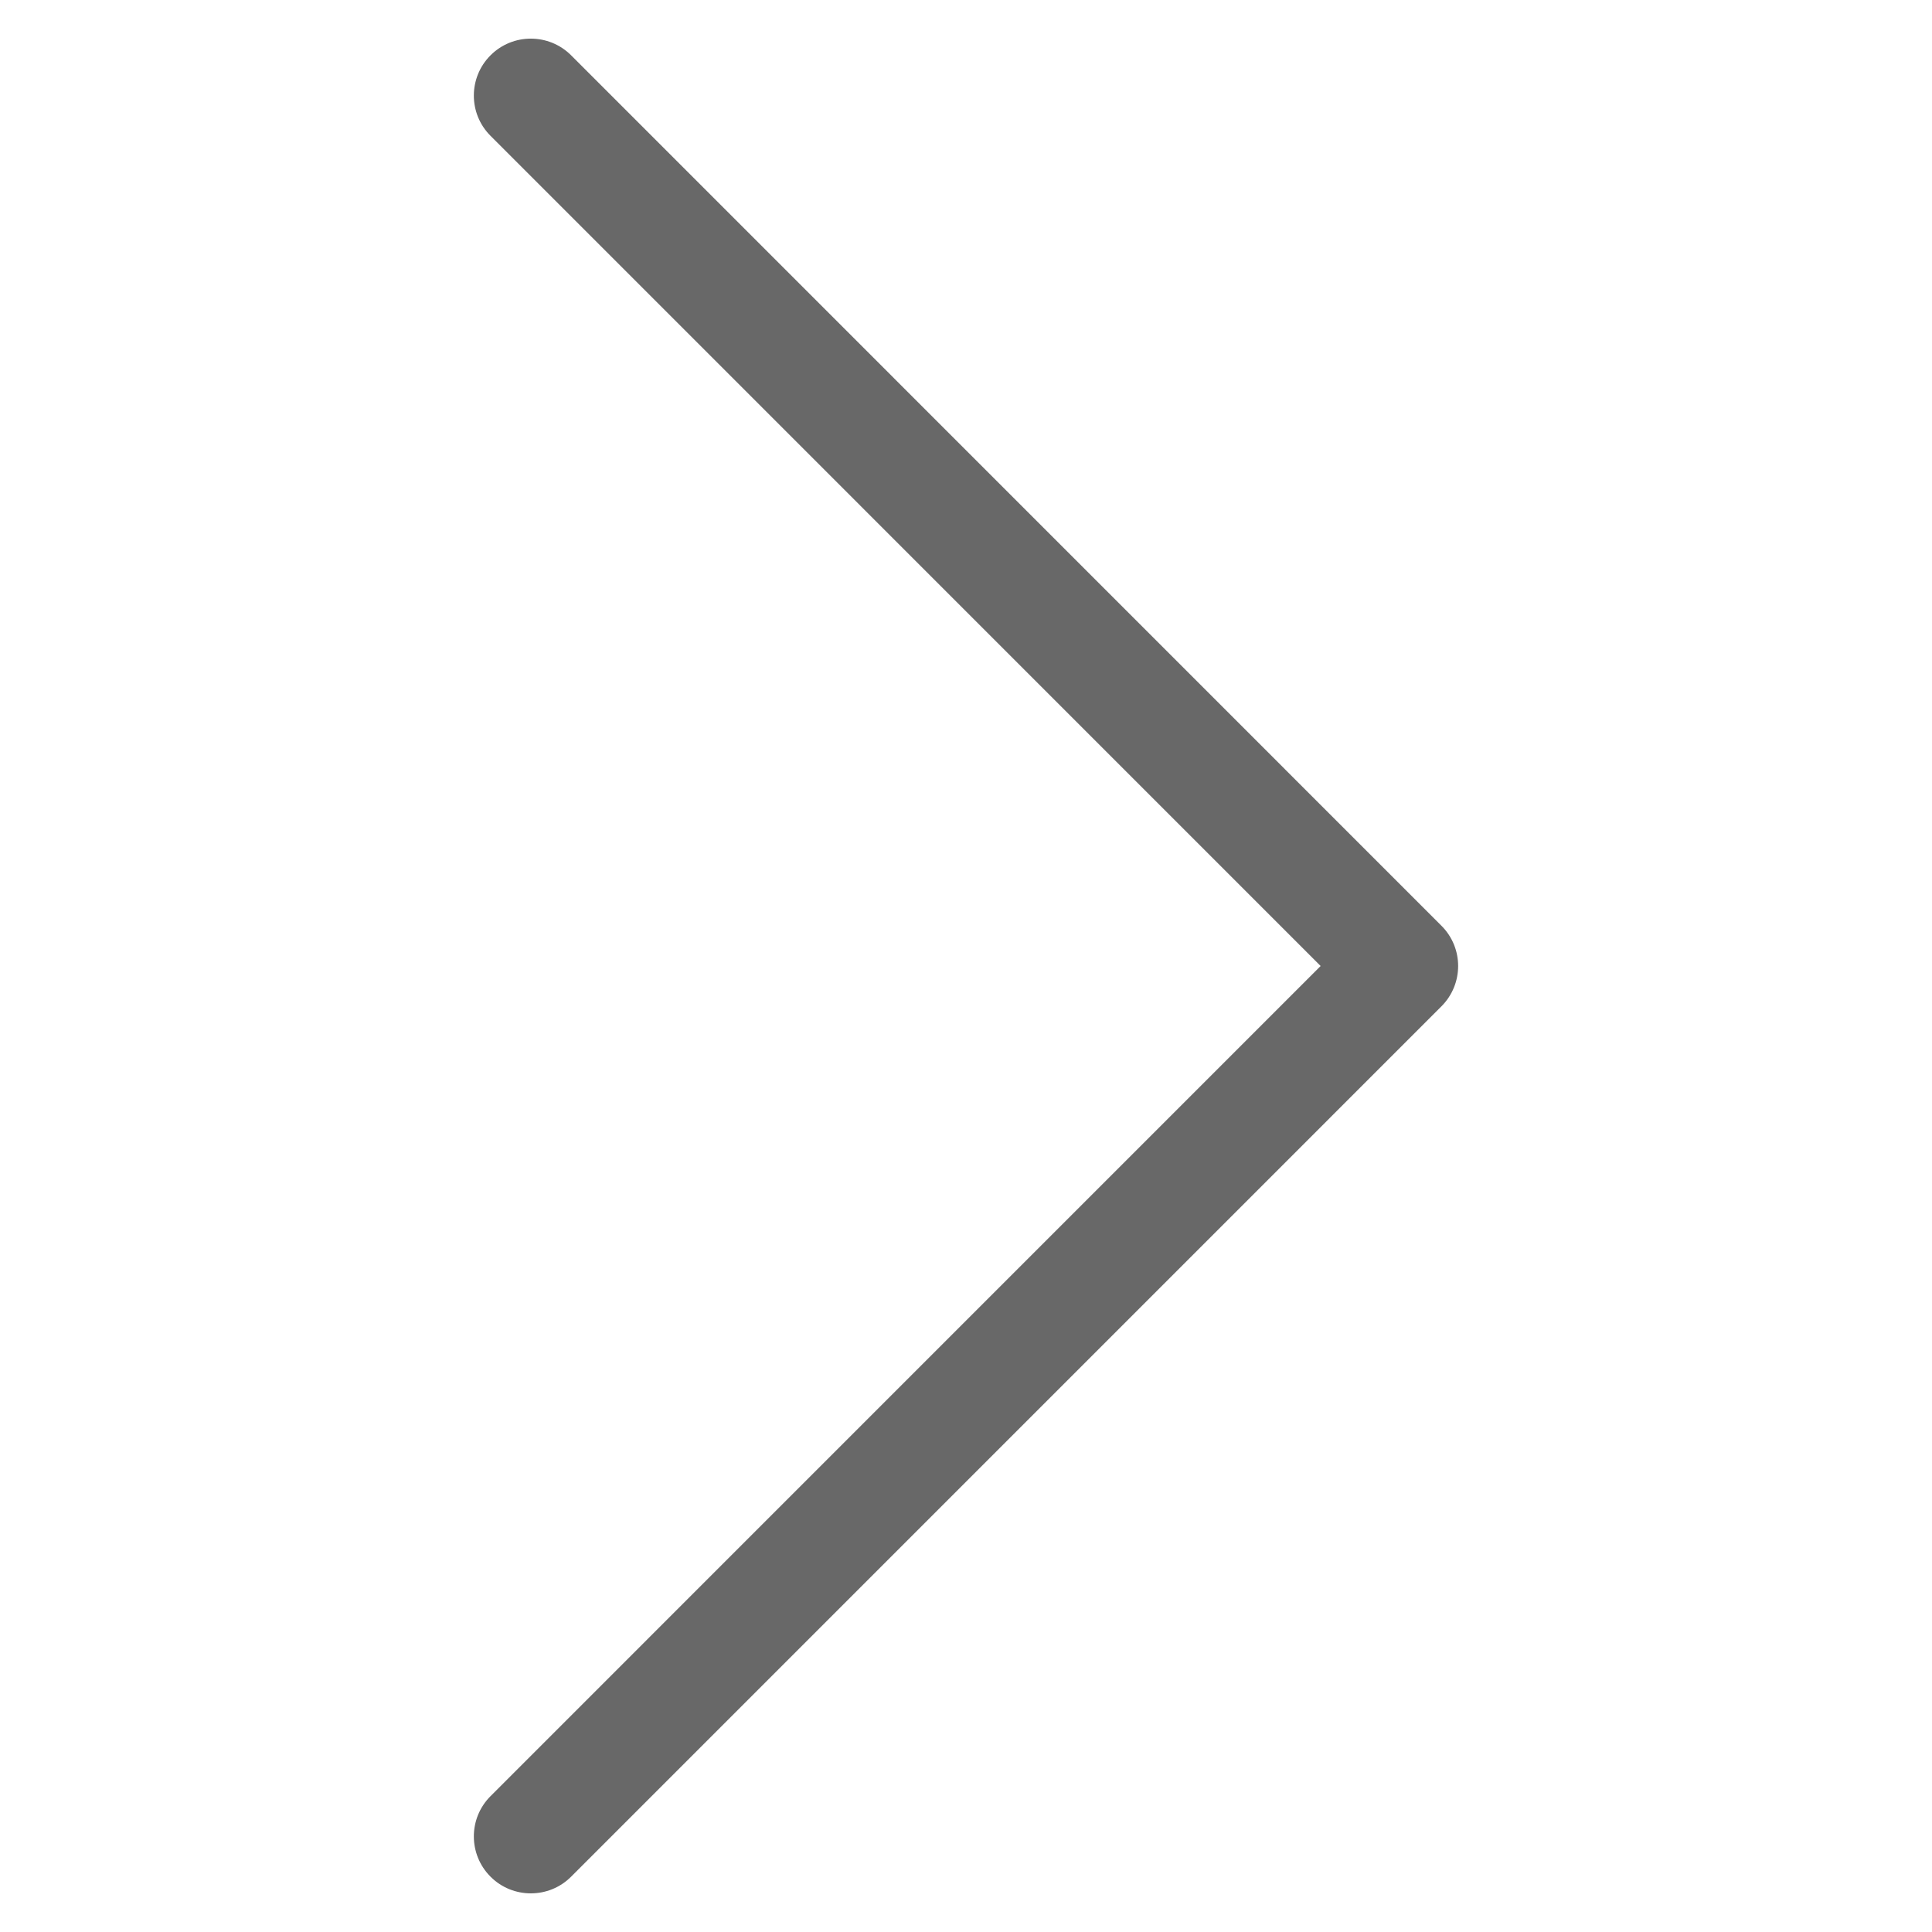 <?xml version="1.0" encoding="utf-8"?>
<!-- Generator: Adobe Illustrator 16.0.0, SVG Export Plug-In . SVG Version: 6.00 Build 0)  -->
<!DOCTYPE svg PUBLIC "-//W3C//DTD SVG 1.1//EN" "http://www.w3.org/Graphics/SVG/1.1/DTD/svg11.dtd">
<svg version="1.1" id="Layer_1" xmlns="http://www.w3.org/2000/svg" xmlns:xlink="http://www.w3.org/1999/xlink" x="0px" y="0px"
	 width="100px" height="100px" viewBox="0 0 100 100" enable-background="new 0 0 100 100" xml:space="preserve">
<path fill="#686868" d="M29.56,97.137C28.984,97.714,28.229,98,27.475,98s-1.51-0.286-2.085-0.863c-1.152-1.152-1.152-3.018,0-4.169
	L68.355,50L25.39,7.031c-1.152-1.149-1.152-3.015,0-4.169c1.152-1.15,3.018-1.15,4.17,0l45.049,45.055
	c1.152,1.15,1.152,3.015,0,4.17L29.56,97.137z"/>
</svg>

